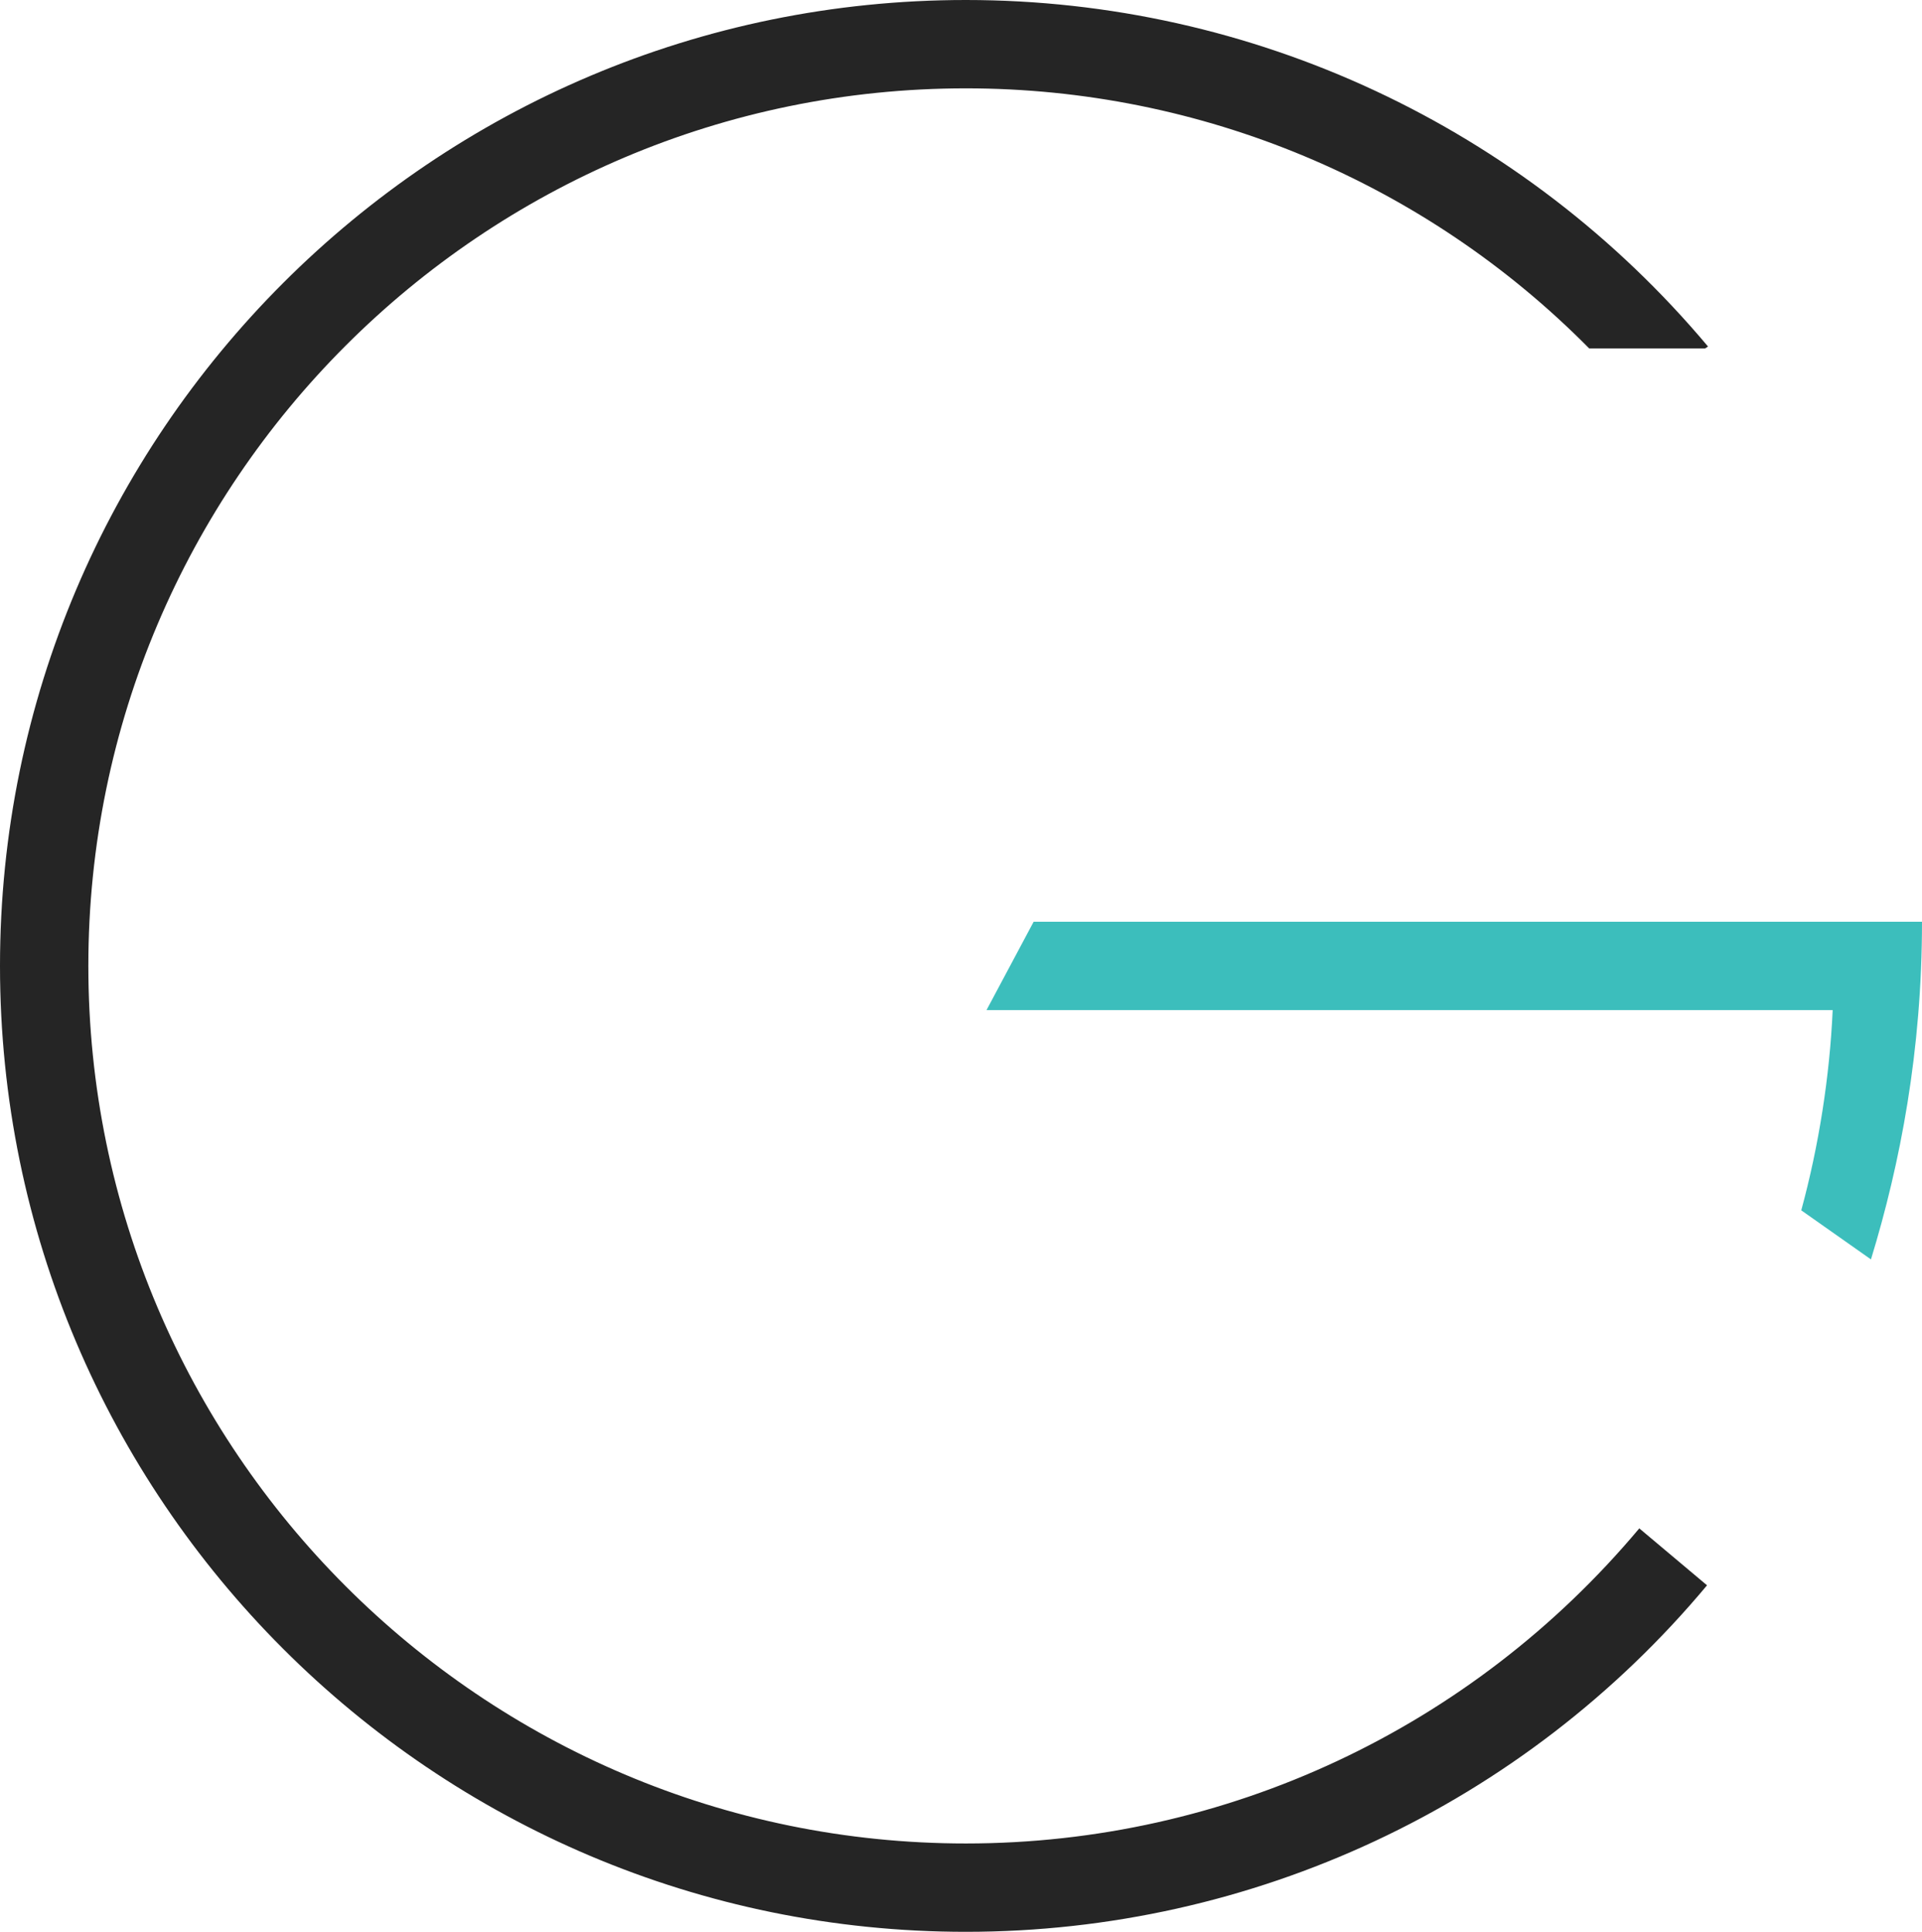 <?xml version="1.0" encoding="utf-8"?>
<!-- Generator: Adobe Illustrator 19.2.1, SVG Export Plug-In . SVG Version: 6.00 Build 0)  -->
<svg version="1.1" id="Layer_1" xmlns="http://www.w3.org/2000/svg" xmlns:xlink="http://www.w3.org/1999/xlink" x="0px" y="0px"
	 viewBox="0 0 195.8 196.8" style="enable-background:new 0 0 195.8 196.8;" xml:space="preserve">
<style type="text/css">
	.st0{fill:#252525;}
	.st1{fill:#3CBEBC;}
</style>
<g>
	<g>
		<path class="st0" d="M174,35.3C155.2,12.9,127.6,0,98.4,0C44.1,0,0,44.1,0,98.4s44.1,98.4,98.4,98.4c29.2,0,56.8-12.9,75.5-35.3
			l-6.9-5.8c-17.1,20.4-42.1,32.1-68.6,32.1C49.1,187.8,9,147.7,9,98.4S49.1,9,98.4,9c24,0,46.8,9.6,63.5,26.5h11.8L174,35.3z"/>
	</g>
</g>
<g>
	<path class="st1" d="M195.8,93.9h-90.5l-4.8,9h86.2c-0.3,6.7-1.4,13.8-3.2,20.4l7.1,5C193.6,118.5,195.8,107,195.8,93.9z"/>
</g>
</svg>

